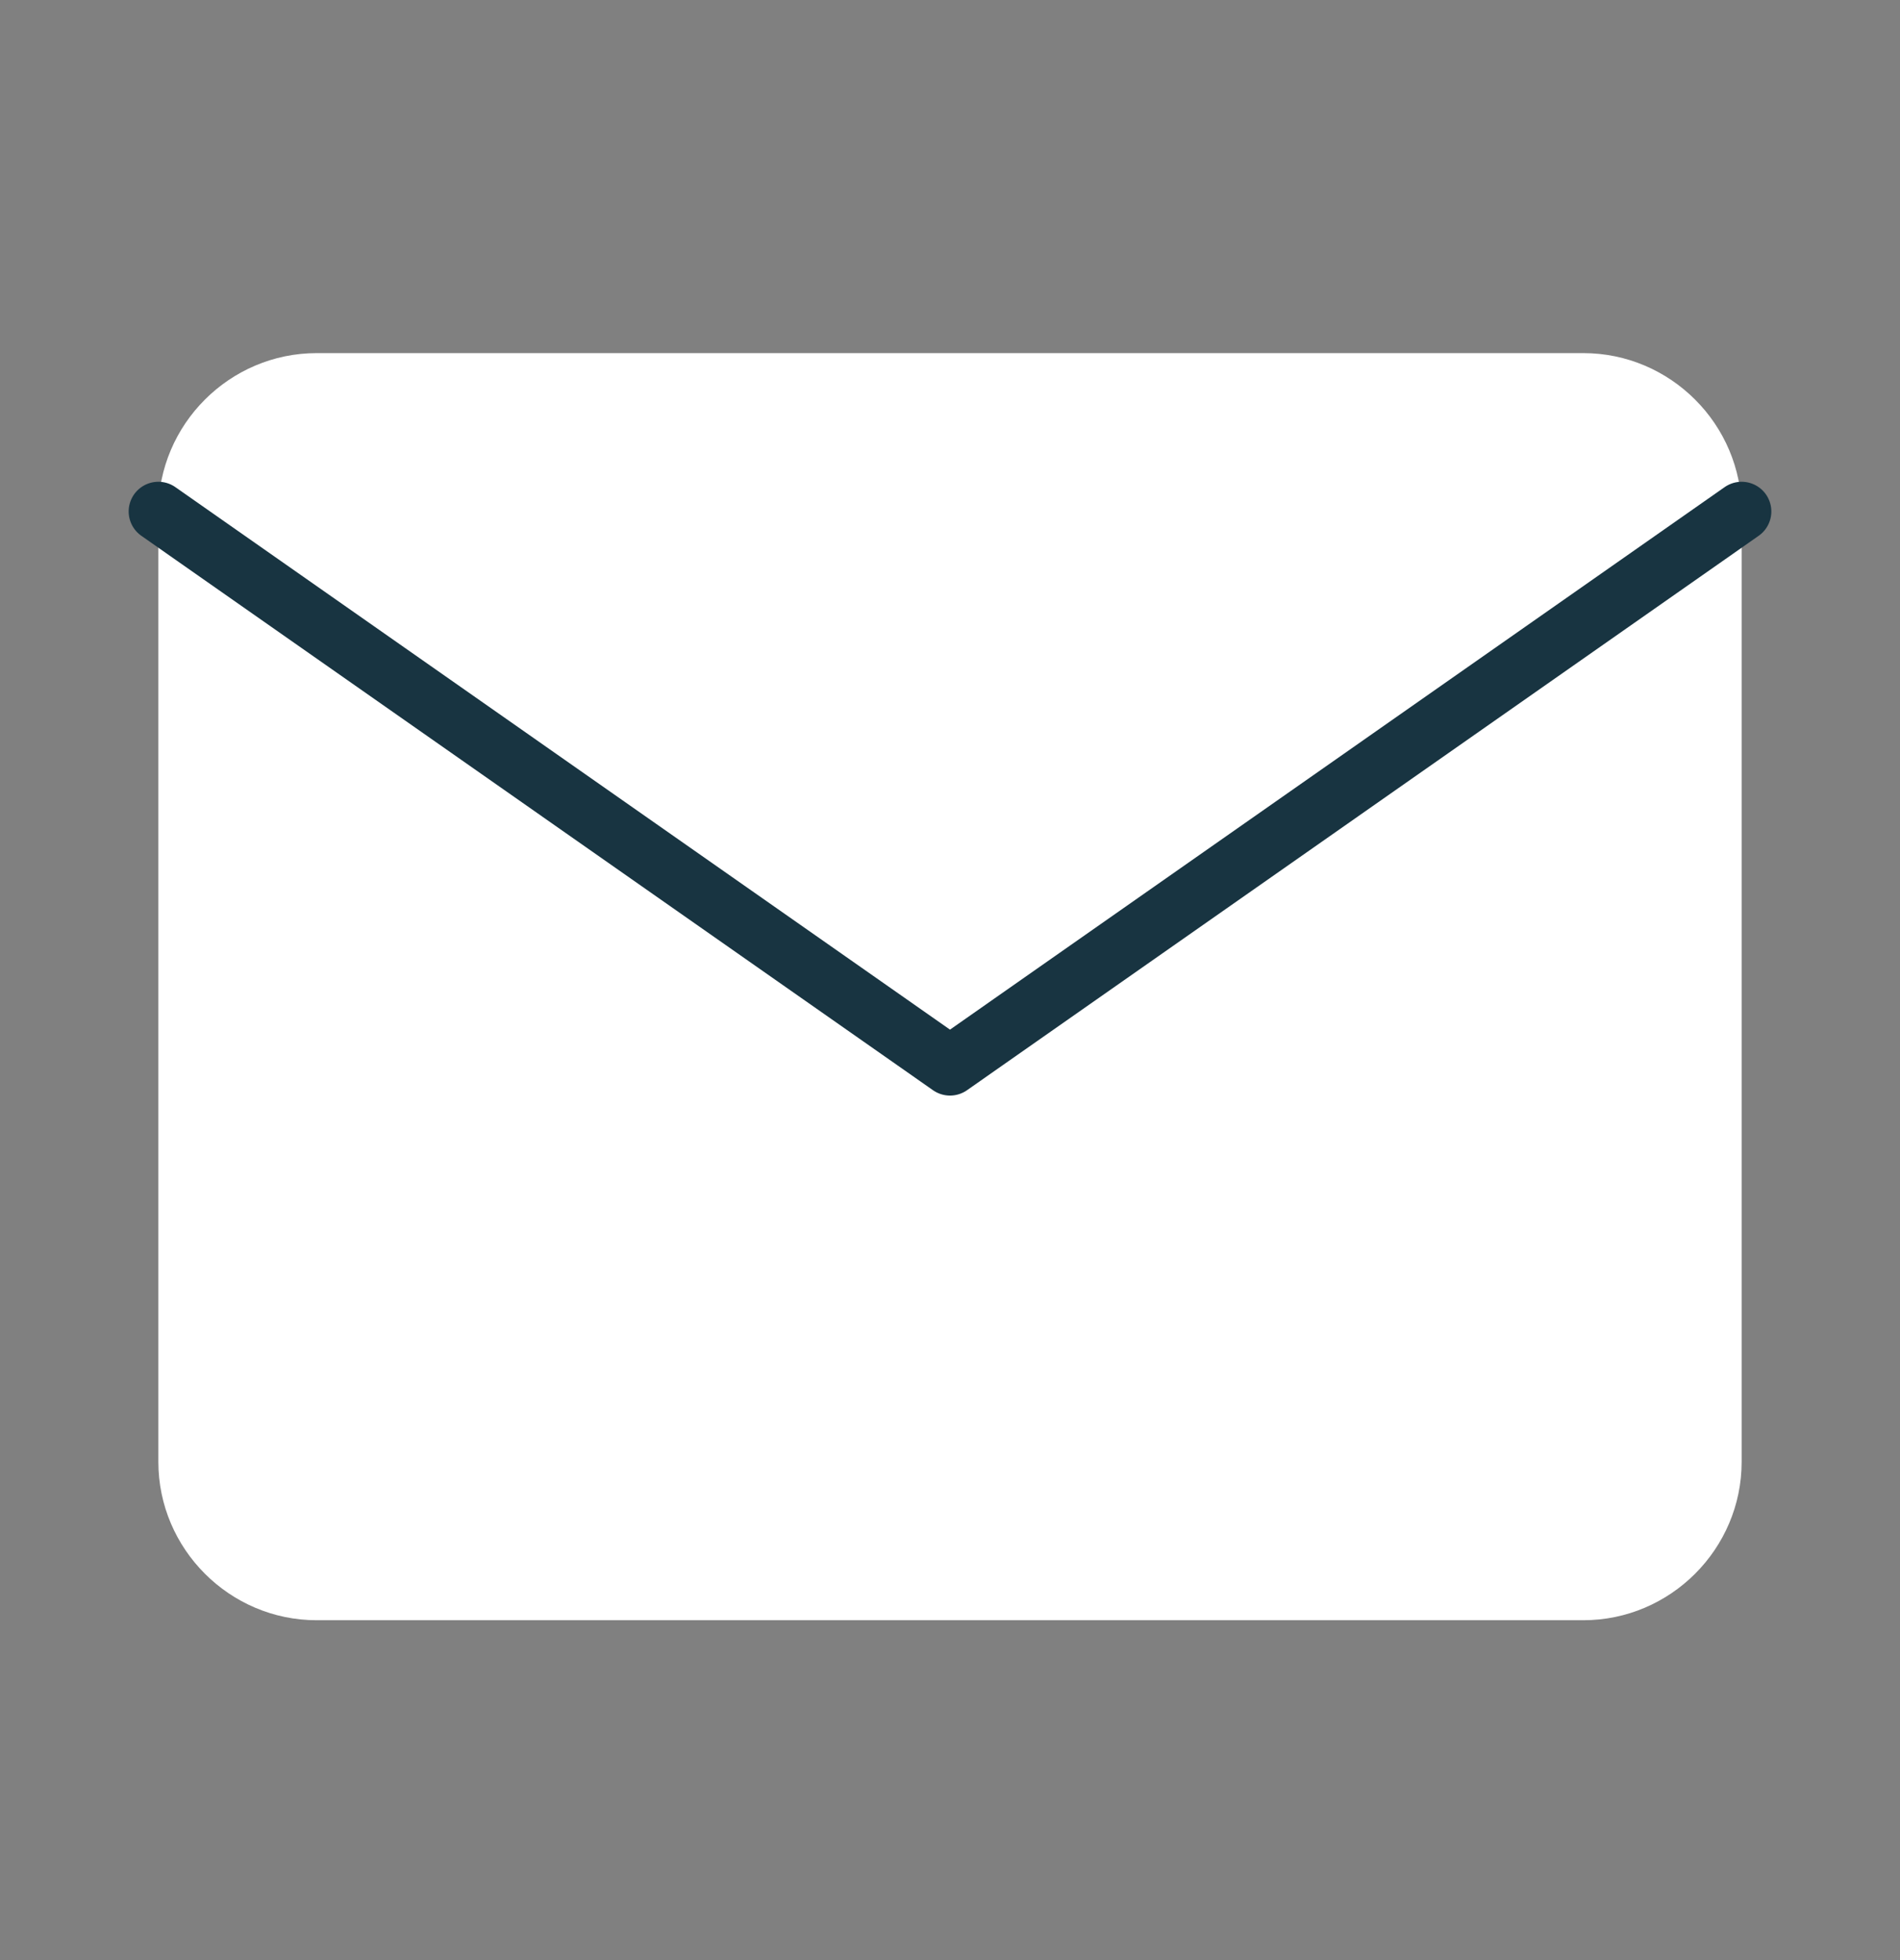 <svg width="32" height="33" viewBox="0 0 32 33" fill="none" xmlns="http://www.w3.org/2000/svg">
<rect x="0" y="0" width="32" height="33" fill="#808080" stroke="none"/>
<path d="M5.333 5.945H26.667C28.133 5.945 29.333 7.145 29.333 8.611V24.611C29.333 26.078 28.133 27.278 26.667 27.278H5.333C3.867 27.278 2.667 26.078 2.667 24.611V8.611C2.667 7.145 3.867 5.945 5.333 5.945Z" fill="white"/>
<path d="M29.333 8.611L16 17.945L2.667 8.611" stroke="#183441" stroke-linecap="round" stroke-linejoin="round"/>
</svg>
